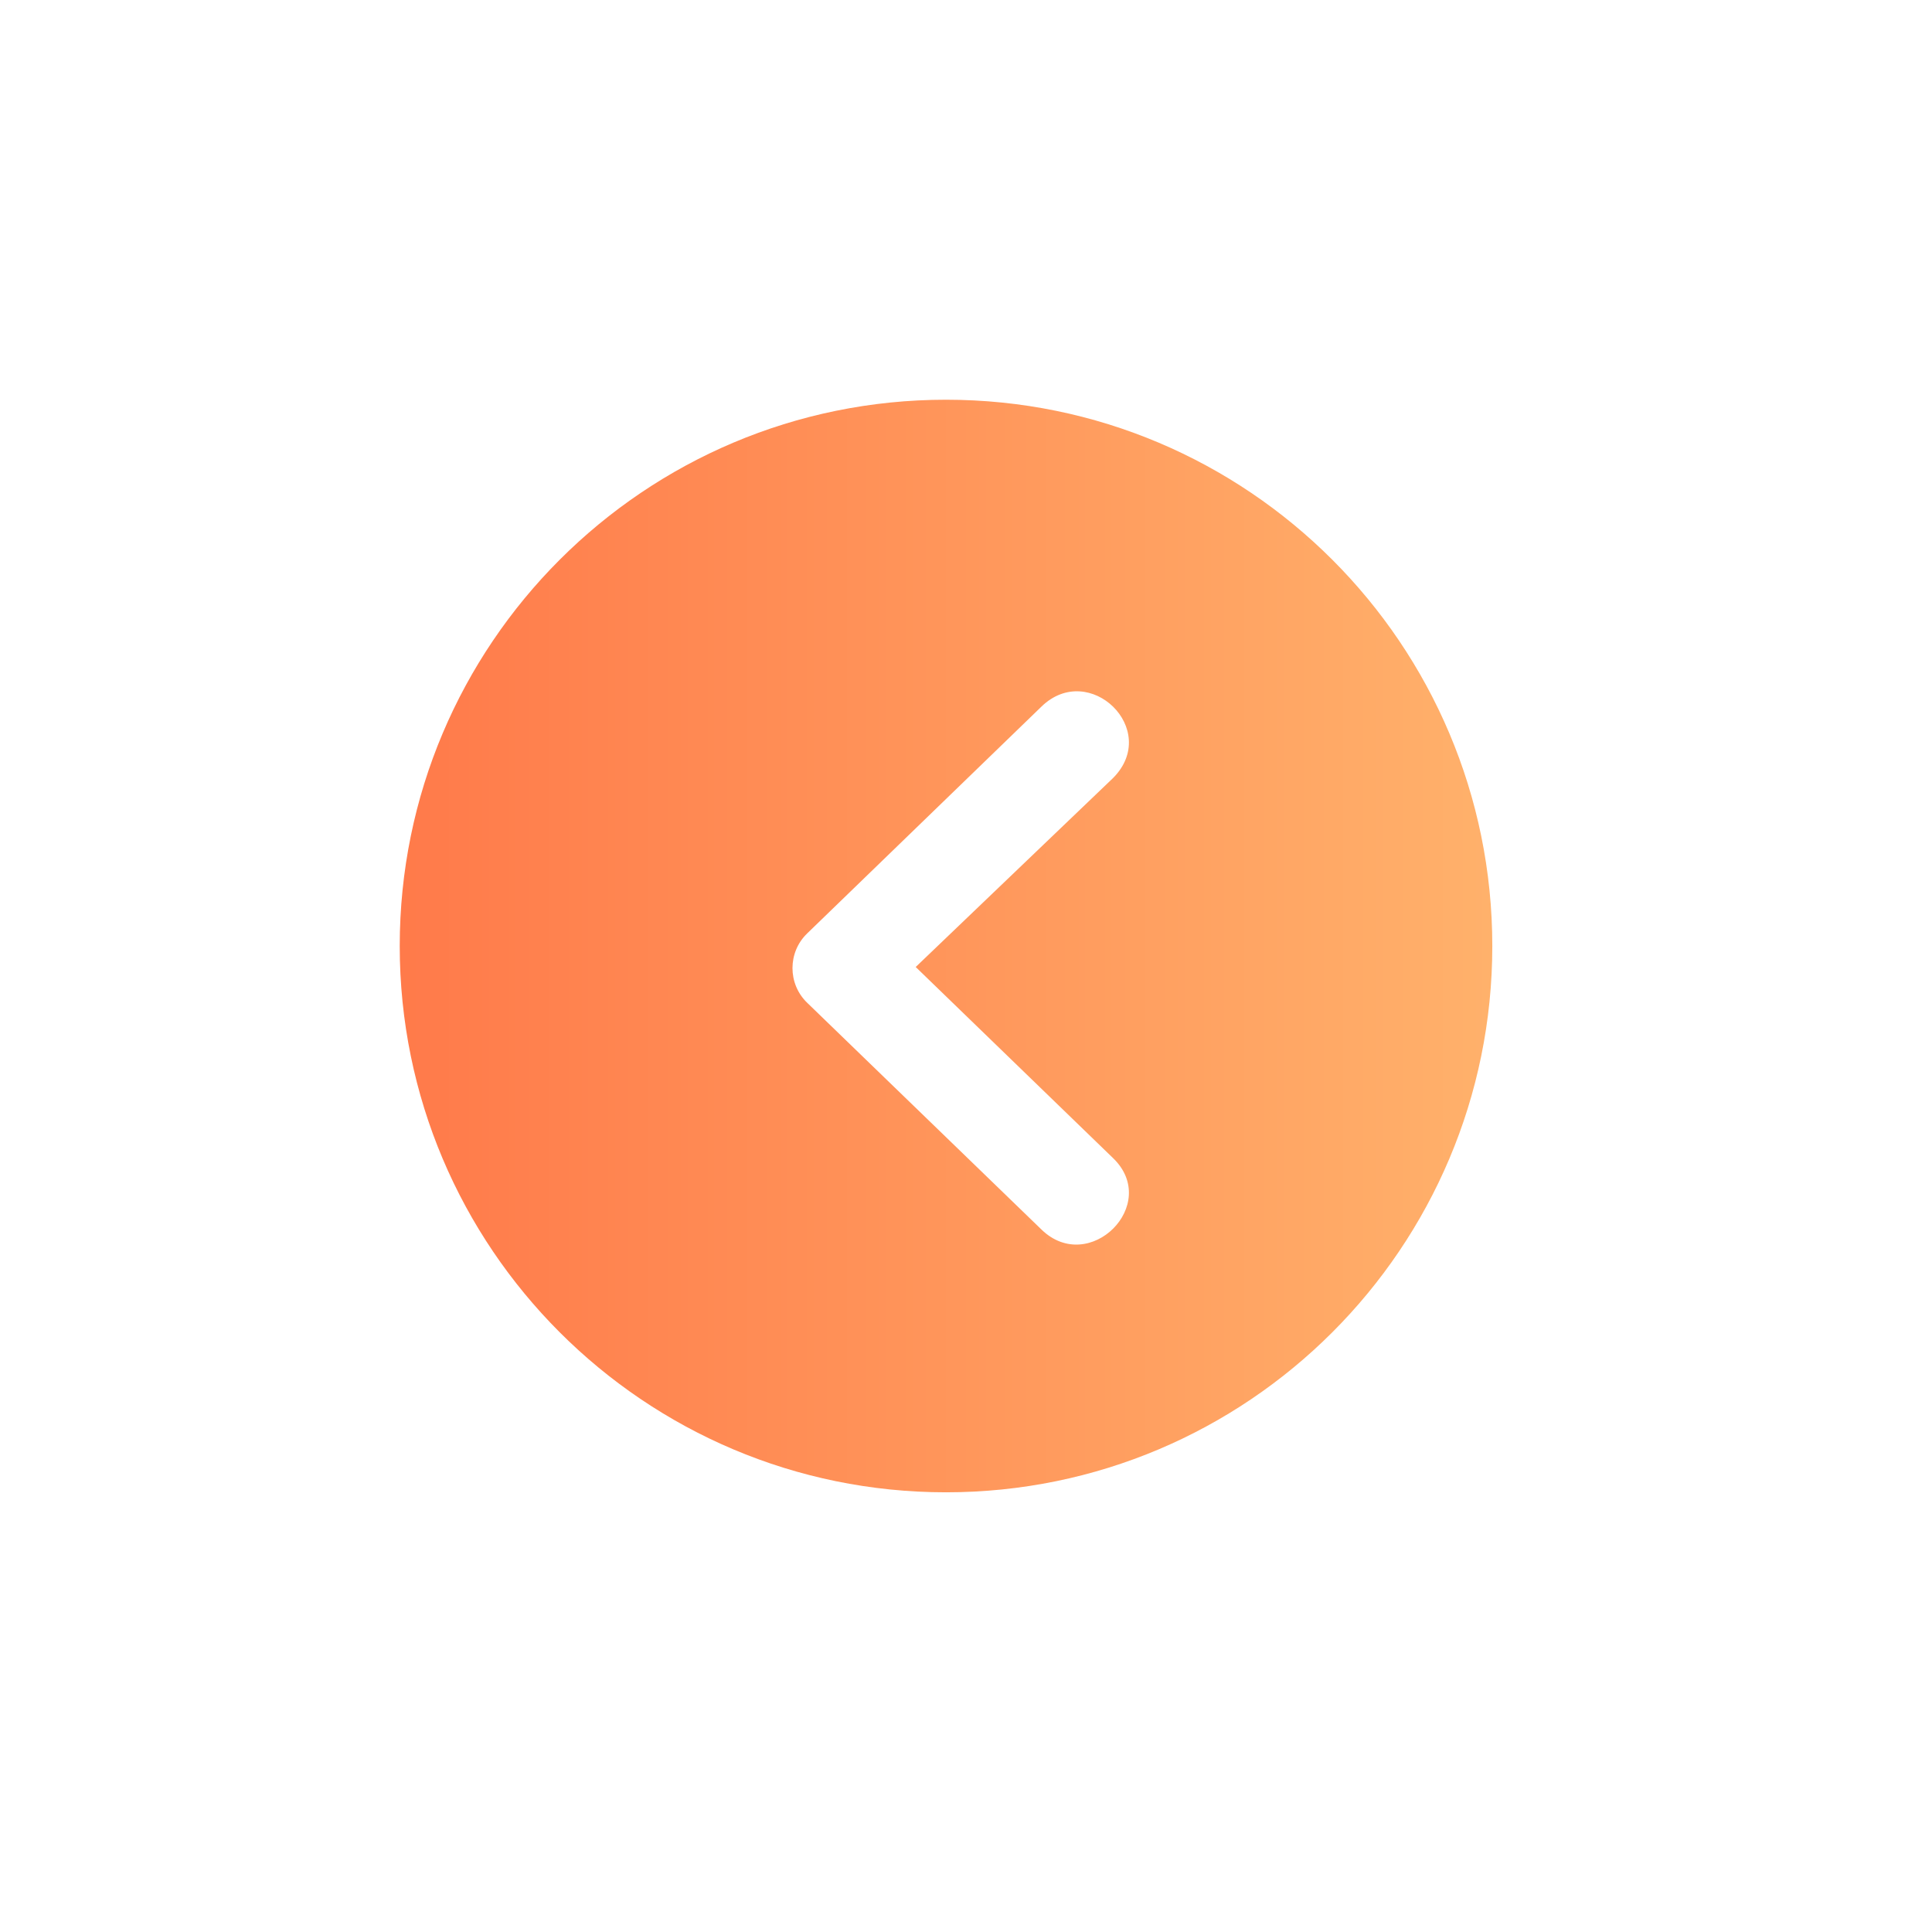 <svg width="29" height="29" viewBox="0 0 29 29" fill="none" xmlns="http://www.w3.org/2000/svg">
<g filter="url(#filter0_d_83_2)">
<path fill-rule="evenodd" clip-rule="evenodd" d="M14.2 6C18.729 6 22.4 9.671 22.4 14.2C22.4 18.729 18.729 22.4 14.2 22.4C9.671 22.4 6 18.729 6 14.2C6 9.671 9.671 6 14.2 6Z" fill="url(#paint0_linear_83_2)"/>
</g>
<path fill-rule="evenodd" clip-rule="evenodd" d="M13.745 14.515L16.709 11.677C17.426 10.952 16.351 9.911 15.634 10.605L12.116 14.011C11.822 14.295 11.822 14.768 12.116 15.052L15.634 18.457C16.351 19.151 17.426 18.079 16.709 17.385L13.745 14.515Z" fill="white"/>
<defs>
<filter id="filter0_d_83_2" x="0" y="0" width="28.4" height="28.4" filterUnits="userSpaceOnUse" color-interpolation-filters="sRGB">
<feFlood flood-opacity="0" result="BackgroundImageFix"/>
<feColorMatrix in="SourceAlpha" type="matrix" values="0 0 0 0 0 0 0 0 0 0 0 0 0 0 0 0 0 0 127 0" result="hardAlpha"/>
<feOffset/>
<feGaussianBlur stdDeviation="3"/>
<feComposite in2="hardAlpha" operator="out"/>
<feColorMatrix type="matrix" values="0 0 0 0 0.251 0 0 0 0 0.251 0 0 0 0 0.251 0 0 0 0.25 0"/>
<feBlend mode="normal" in2="BackgroundImageFix" result="effect1_dropShadow_83_2"/>
<feBlend mode="normal" in="SourceGraphic" in2="effect1_dropShadow_83_2" result="shape"/>
</filter>
<linearGradient id="paint0_linear_83_2" x1="6" y1="14.2" x2="22.4" y2="14.2" gradientUnits="userSpaceOnUse">
<stop stop-color="#FF7A4A"/>
<stop offset="1" stop-color="#FFB16B"/>
</linearGradient>
</defs>
</svg>
